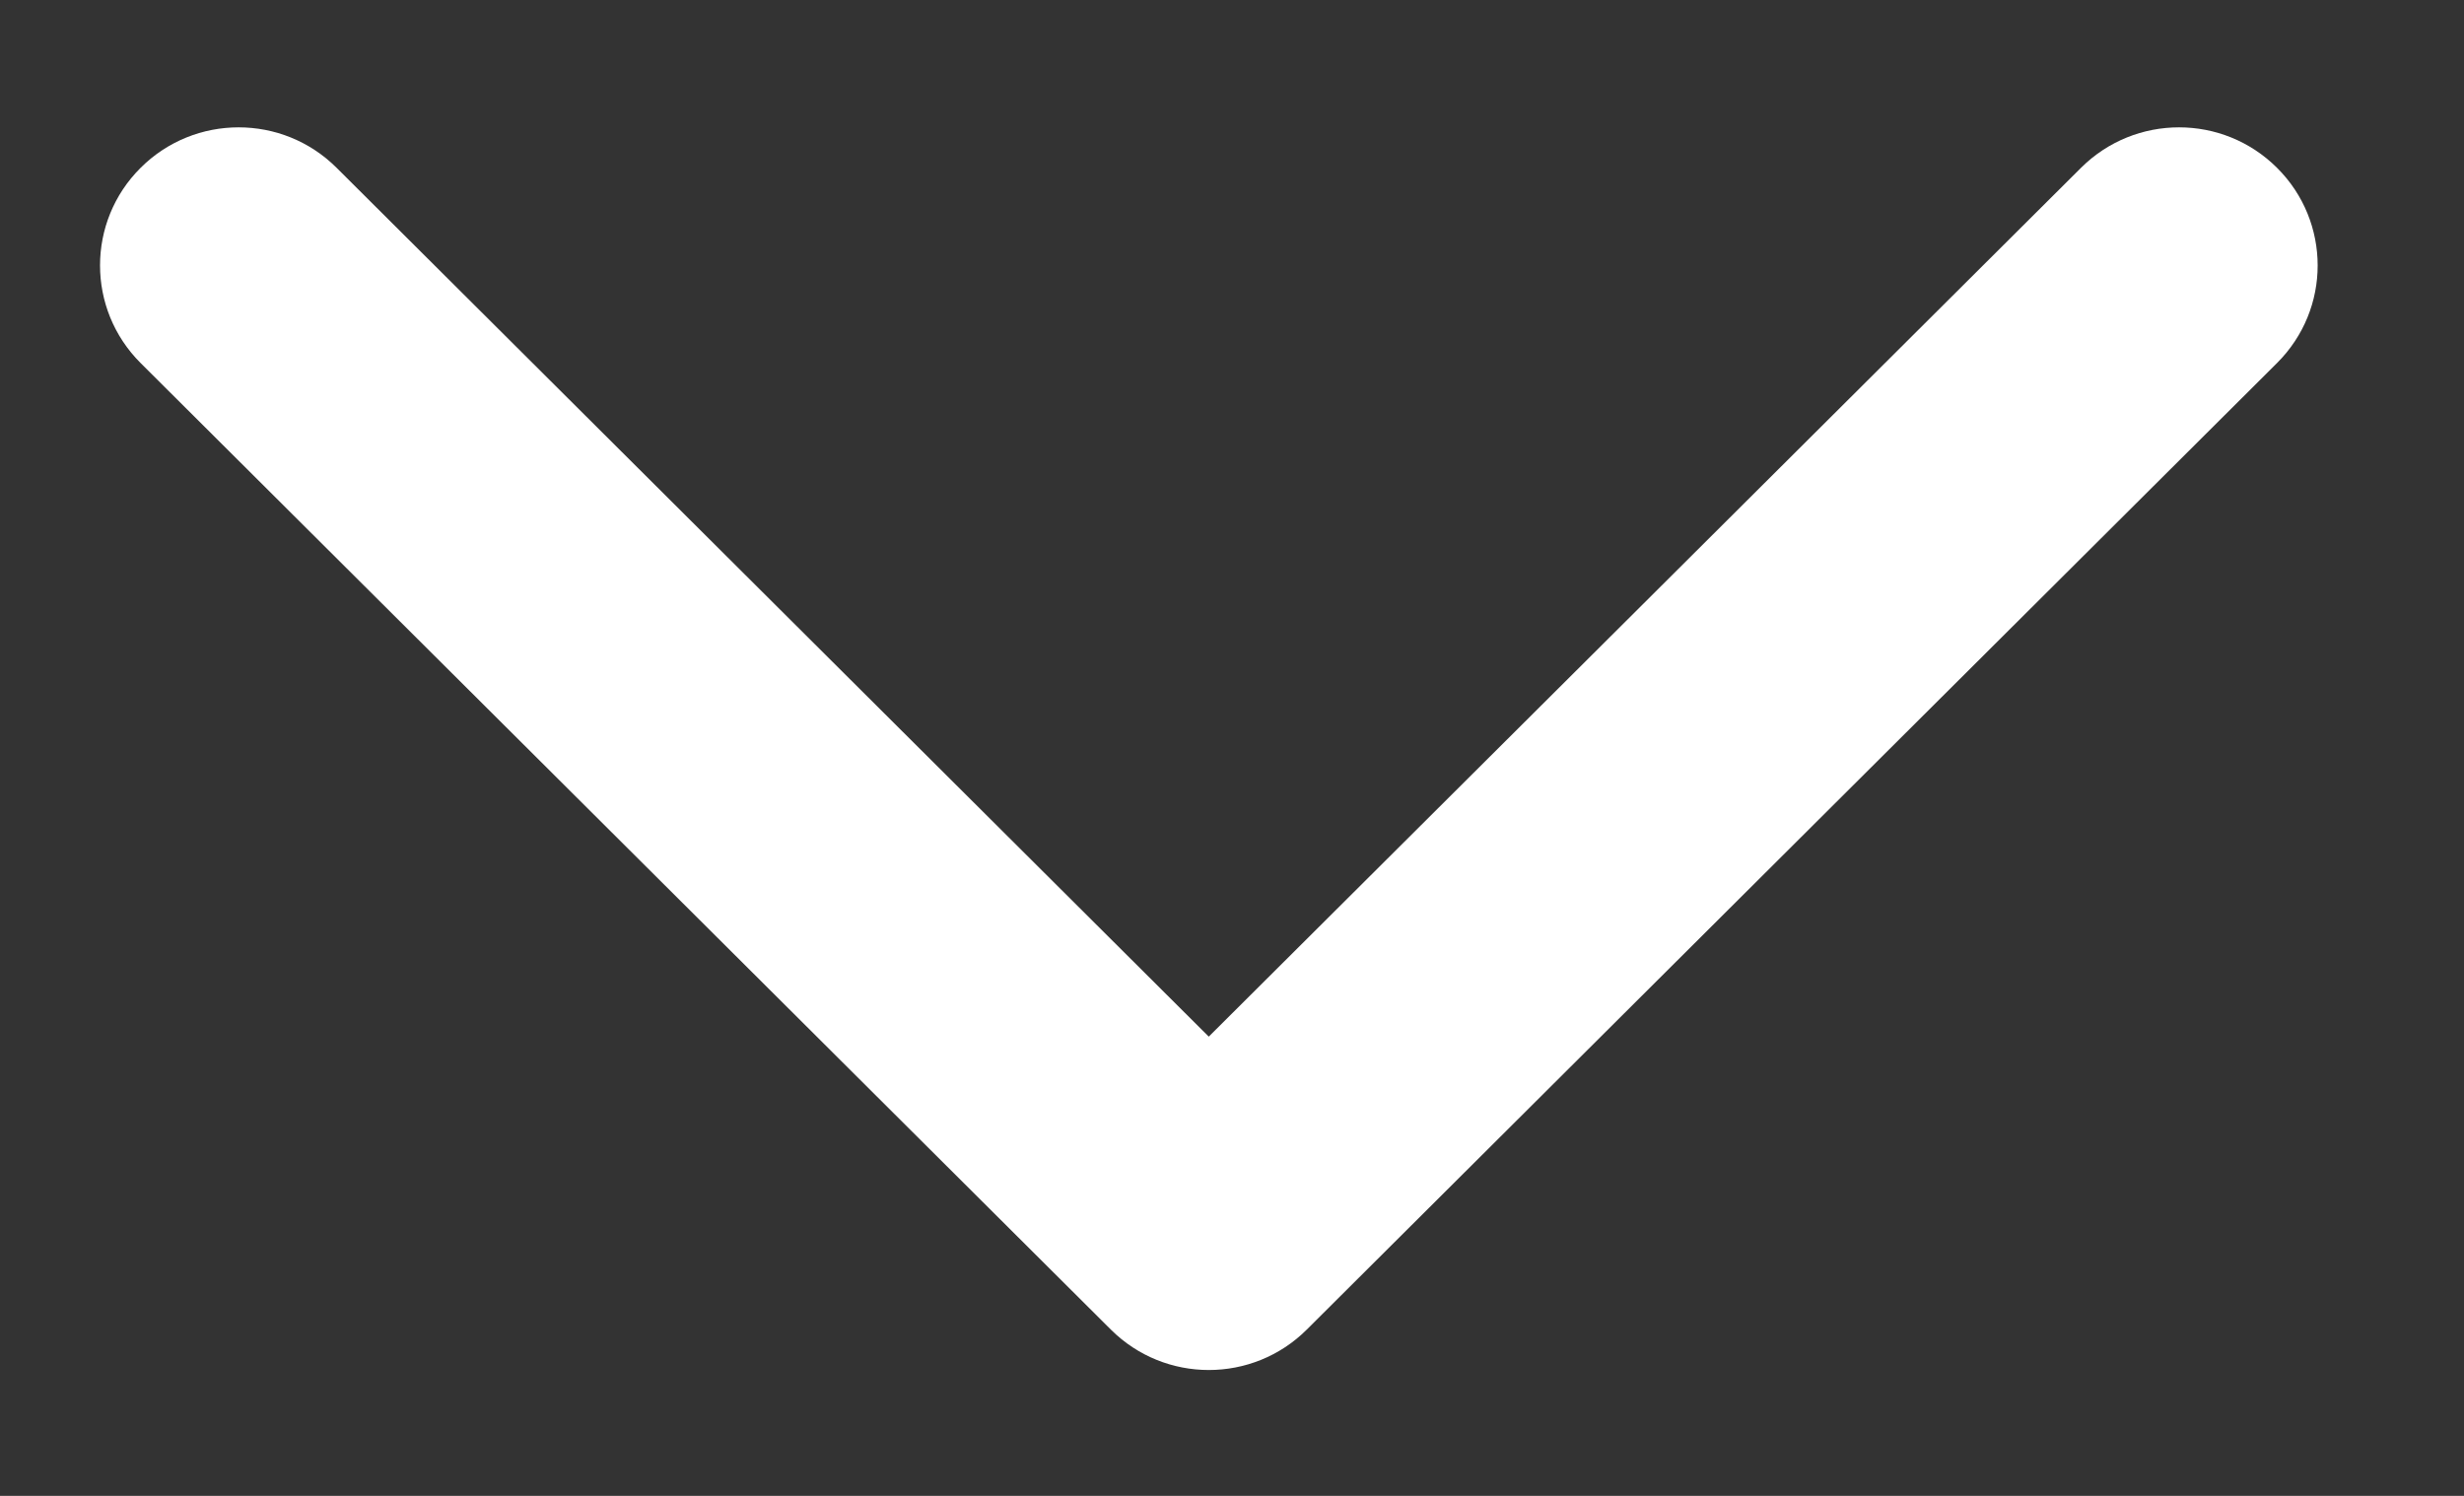 <svg baseProfile="basic" xmlns="http://www.w3.org/2000/svg" width="28" height="17"><rect width="100%" height="100%" fill="#333333" stroke="none"/><path fill="#fff" d="M25.875 1.907c-.615-.613-1.611-.613-2.227 0l-9.912 9.874-9.911-9.874c-.615-.613-1.612-.613-2.227 0-.615.612-.615 1.606 0 2.219l11.025 10.984c.615.613 1.612.613 2.227 0l11.025-10.984c.308-.307.462-.708.462-1.109s-.154-.804-.462-1.11z"/></svg>
